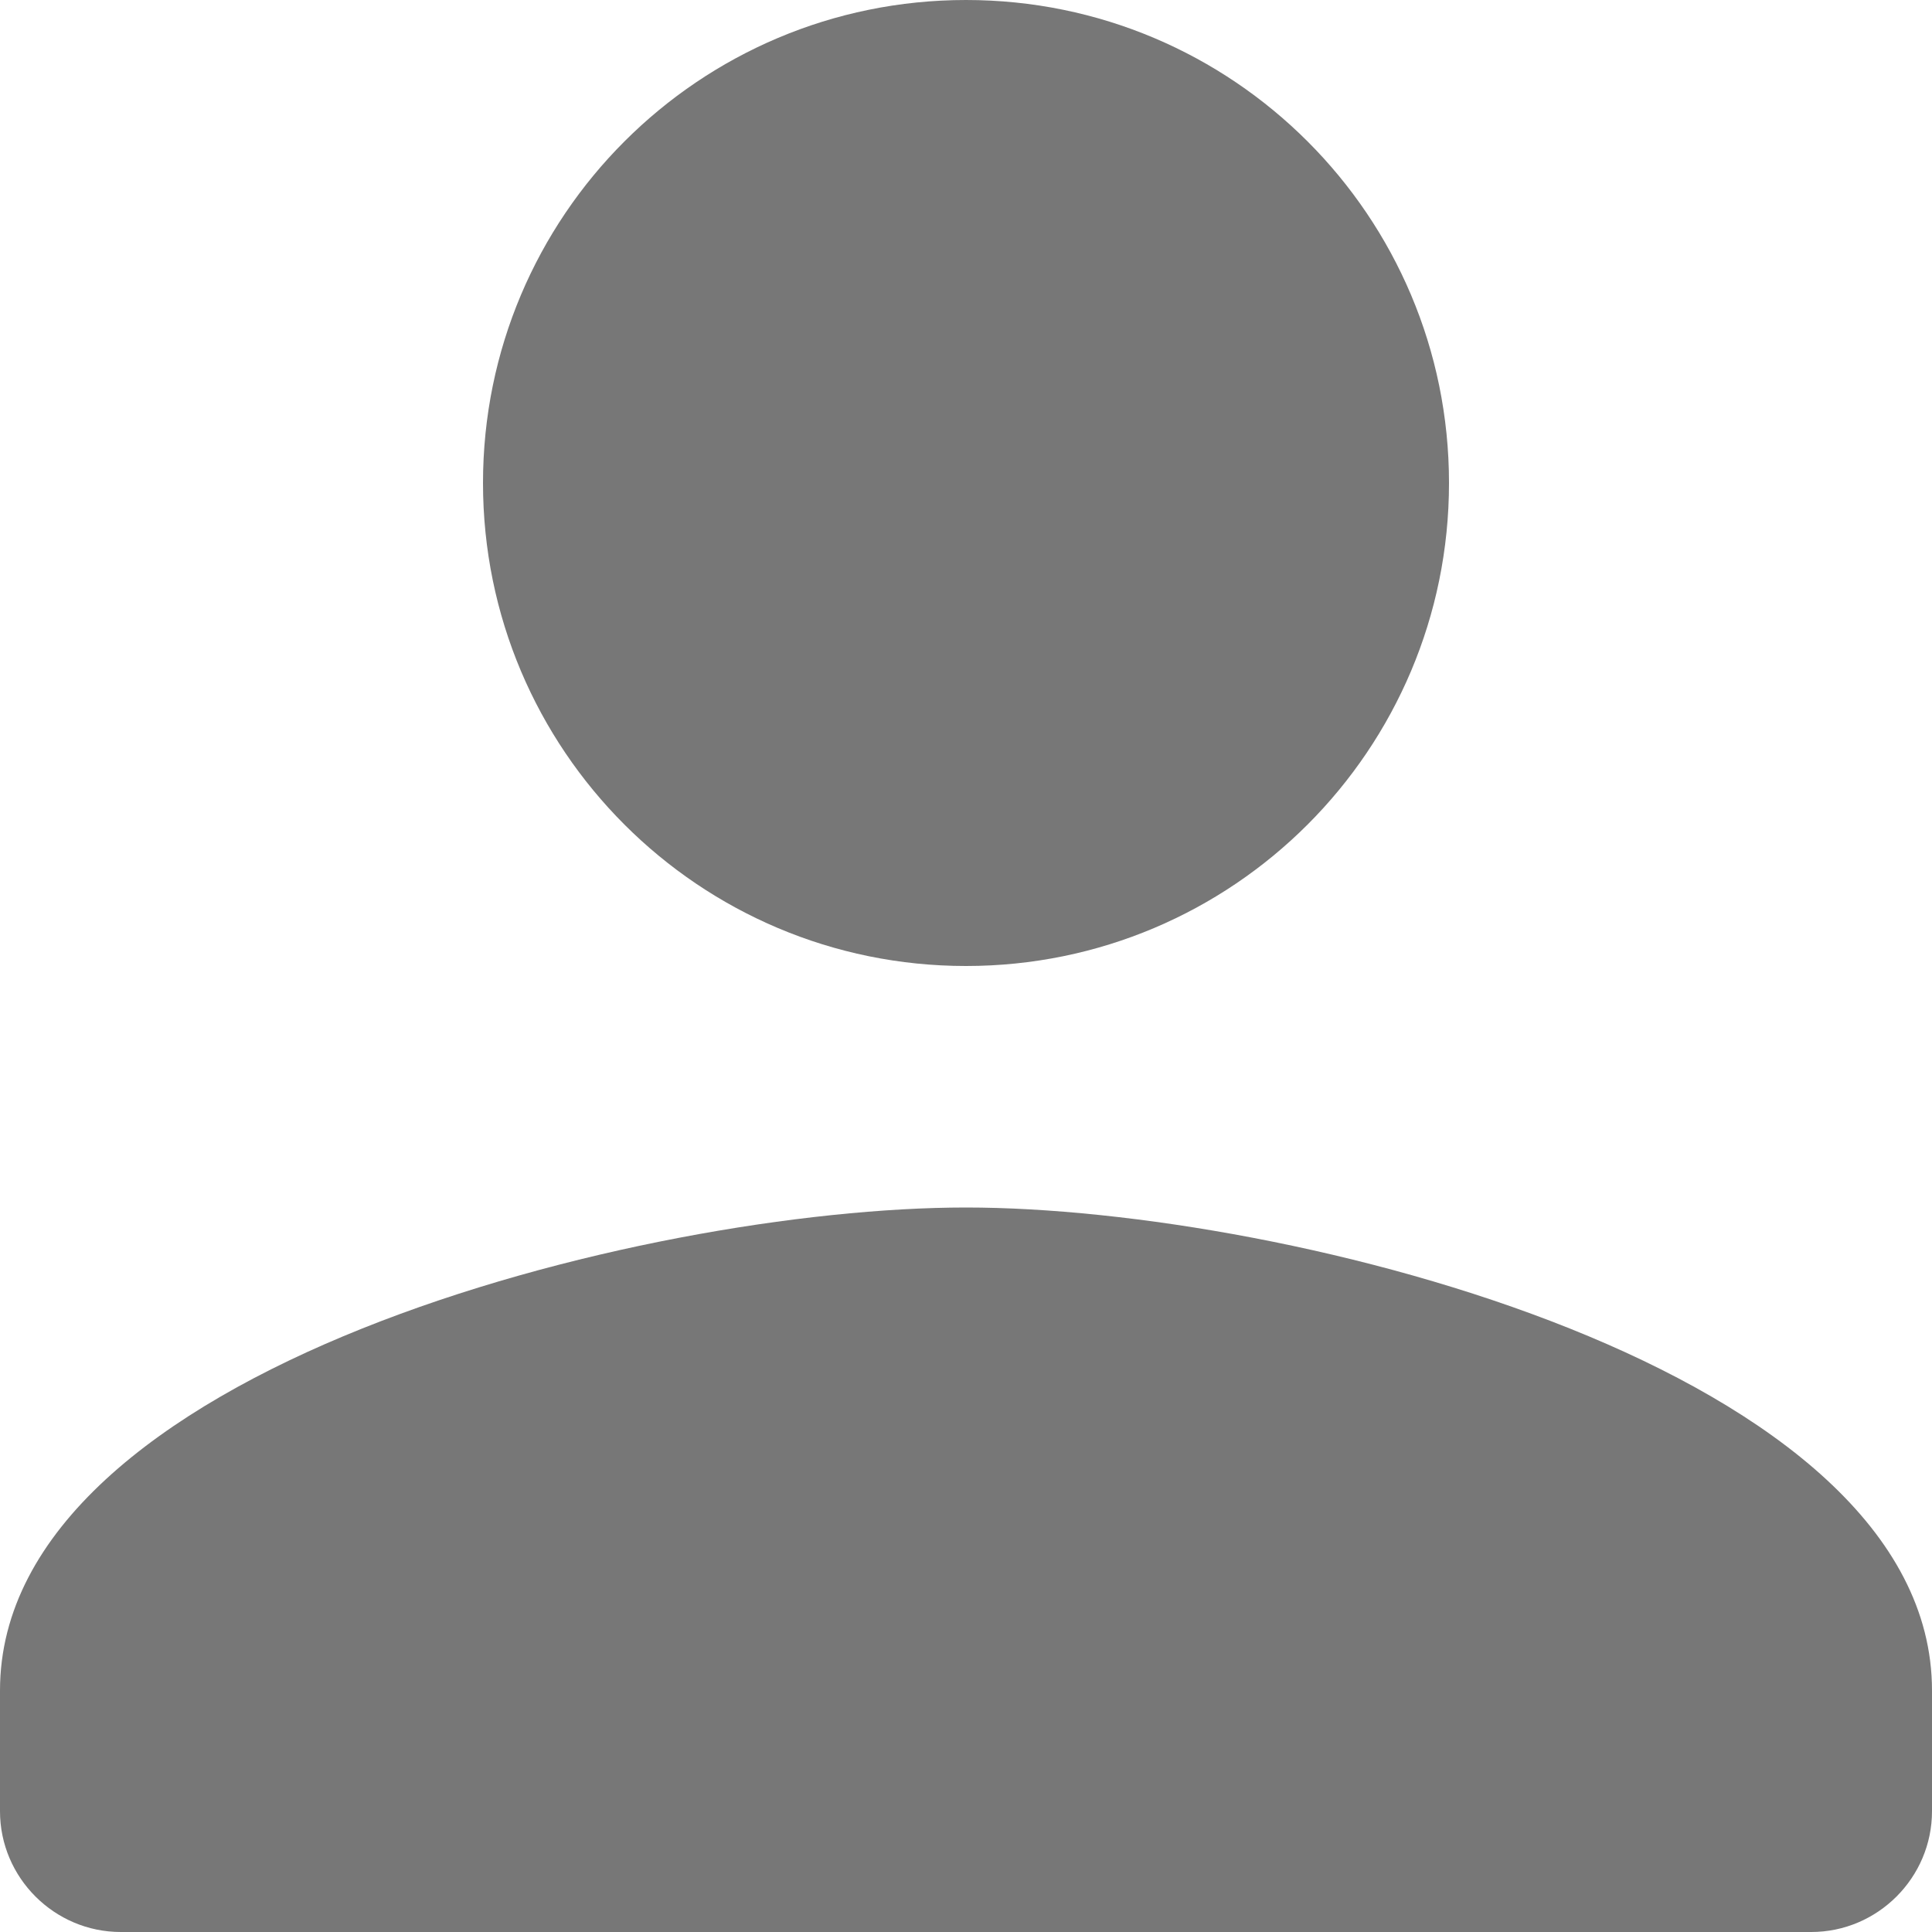 <svg width="150" height="150" viewBox="0 0 150 150" fill="none" xmlns="http://www.w3.org/2000/svg">
<path d="M75 75C95.719 75 112.5 58.219 112.5 37.5C112.5 16.781 95.719 0 75 0C54.281 0 37.5 16.781 37.5 37.5C37.5 58.219 54.281 75 75 75ZM75 93.75C49.969 93.75 0 106.312 0 131.25V140.625C0 145.781 4.219 150 9.375 150H140.625C145.781 150 150 145.781 150 140.625V131.25C150 106.312 100.031 93.75 75 93.75Z" fill="#777777"/>
</svg>
